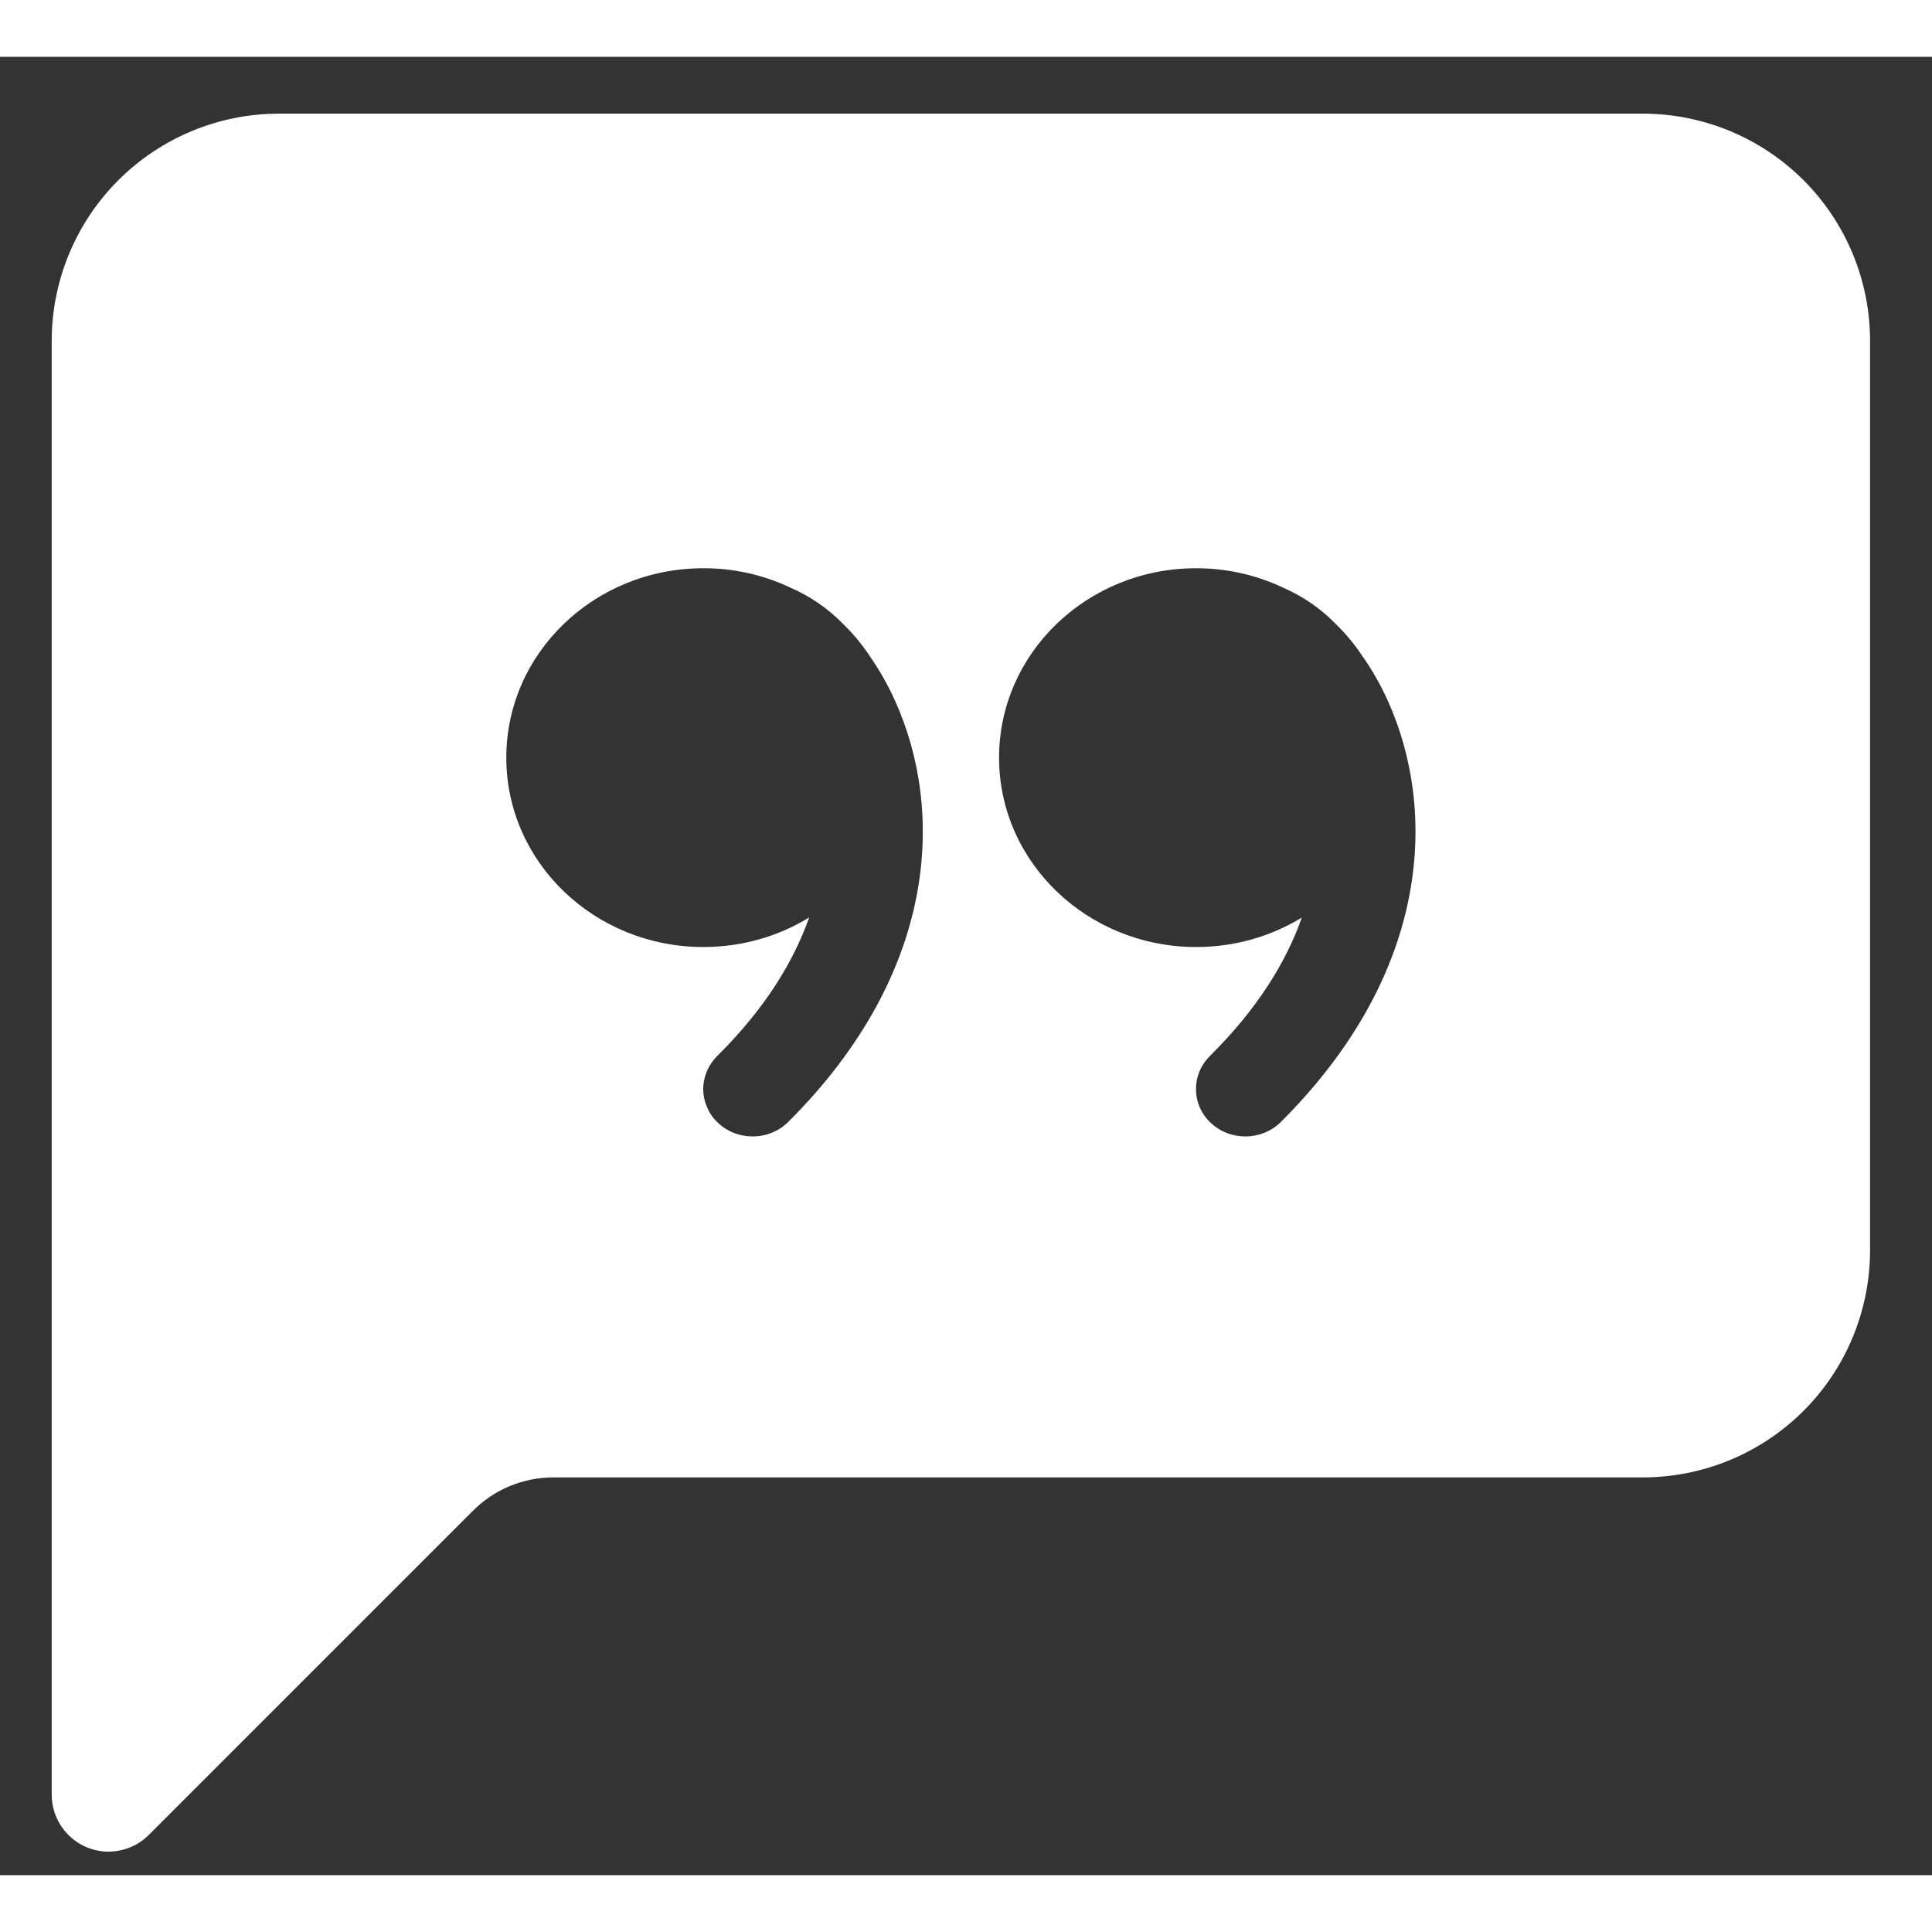 <svg width="20" height="20" viewBox="0 0 17 16" fill="none" xmlns="http://www.w3.org/2000/svg">
<rect x="0" y="0" width="17" height="16" fill="#333333" stroke="none"/>
<path d="M0.455 2.5C0.455 1.97 0.666 1.461 1.041 1.086C1.416 0.711 1.925 0.5 2.455 0.5L14.455 0.5C14.986 0.5 15.495 0.711 15.87 1.086C16.245 1.461 16.455 1.97 16.455 2.5V10.5C16.455 11.03 16.245 11.539 15.87 11.914C15.495 12.289 14.986 12.5 14.455 12.5H4.869C4.604 12.5 4.35 12.605 4.162 12.793L1.309 15.646C1.239 15.716 1.15 15.764 1.053 15.783C0.956 15.803 0.856 15.793 0.764 15.755C0.673 15.717 0.595 15.653 0.54 15.571C0.485 15.489 0.455 15.392 0.455 15.293L0.455 2.5ZM7.649 5.266C7.583 5.168 7.507 5.076 7.422 4.994C7.289 4.856 7.129 4.746 6.953 4.67L6.945 4.666C6.708 4.556 6.45 4.499 6.189 4.5C5.231 4.5 4.455 5.246 4.455 6.167C4.455 7.087 5.231 7.833 6.189 7.833C6.532 7.833 6.851 7.738 7.12 7.573C6.983 7.962 6.73 8.377 6.31 8.793C6.271 8.832 6.24 8.878 6.219 8.929C6.198 8.98 6.187 9.035 6.188 9.09C6.189 9.146 6.202 9.2 6.225 9.25C6.247 9.301 6.28 9.346 6.321 9.383C6.494 9.543 6.768 9.538 6.935 9.373C8.269 8.044 8.305 6.615 7.876 5.667C7.813 5.527 7.737 5.393 7.649 5.267V5.266ZM11.455 7.573C11.319 7.962 11.065 8.377 10.645 8.793C10.606 8.832 10.575 8.878 10.554 8.929C10.533 8.98 10.523 9.035 10.524 9.091C10.525 9.146 10.537 9.2 10.56 9.251C10.583 9.301 10.616 9.346 10.657 9.383C10.829 9.543 11.103 9.538 11.27 9.373C12.604 8.044 12.64 6.615 12.212 5.667C12.149 5.527 12.073 5.393 11.984 5.267C11.918 5.168 11.842 5.077 11.757 4.994C11.624 4.856 11.464 4.746 11.288 4.67L11.28 4.666C11.044 4.556 10.786 4.5 10.525 4.5C9.568 4.5 8.791 5.246 8.791 6.167C8.791 7.087 9.568 7.833 10.525 7.833C10.868 7.833 11.187 7.738 11.456 7.573H11.455Z" fill="white"/>
</svg>
